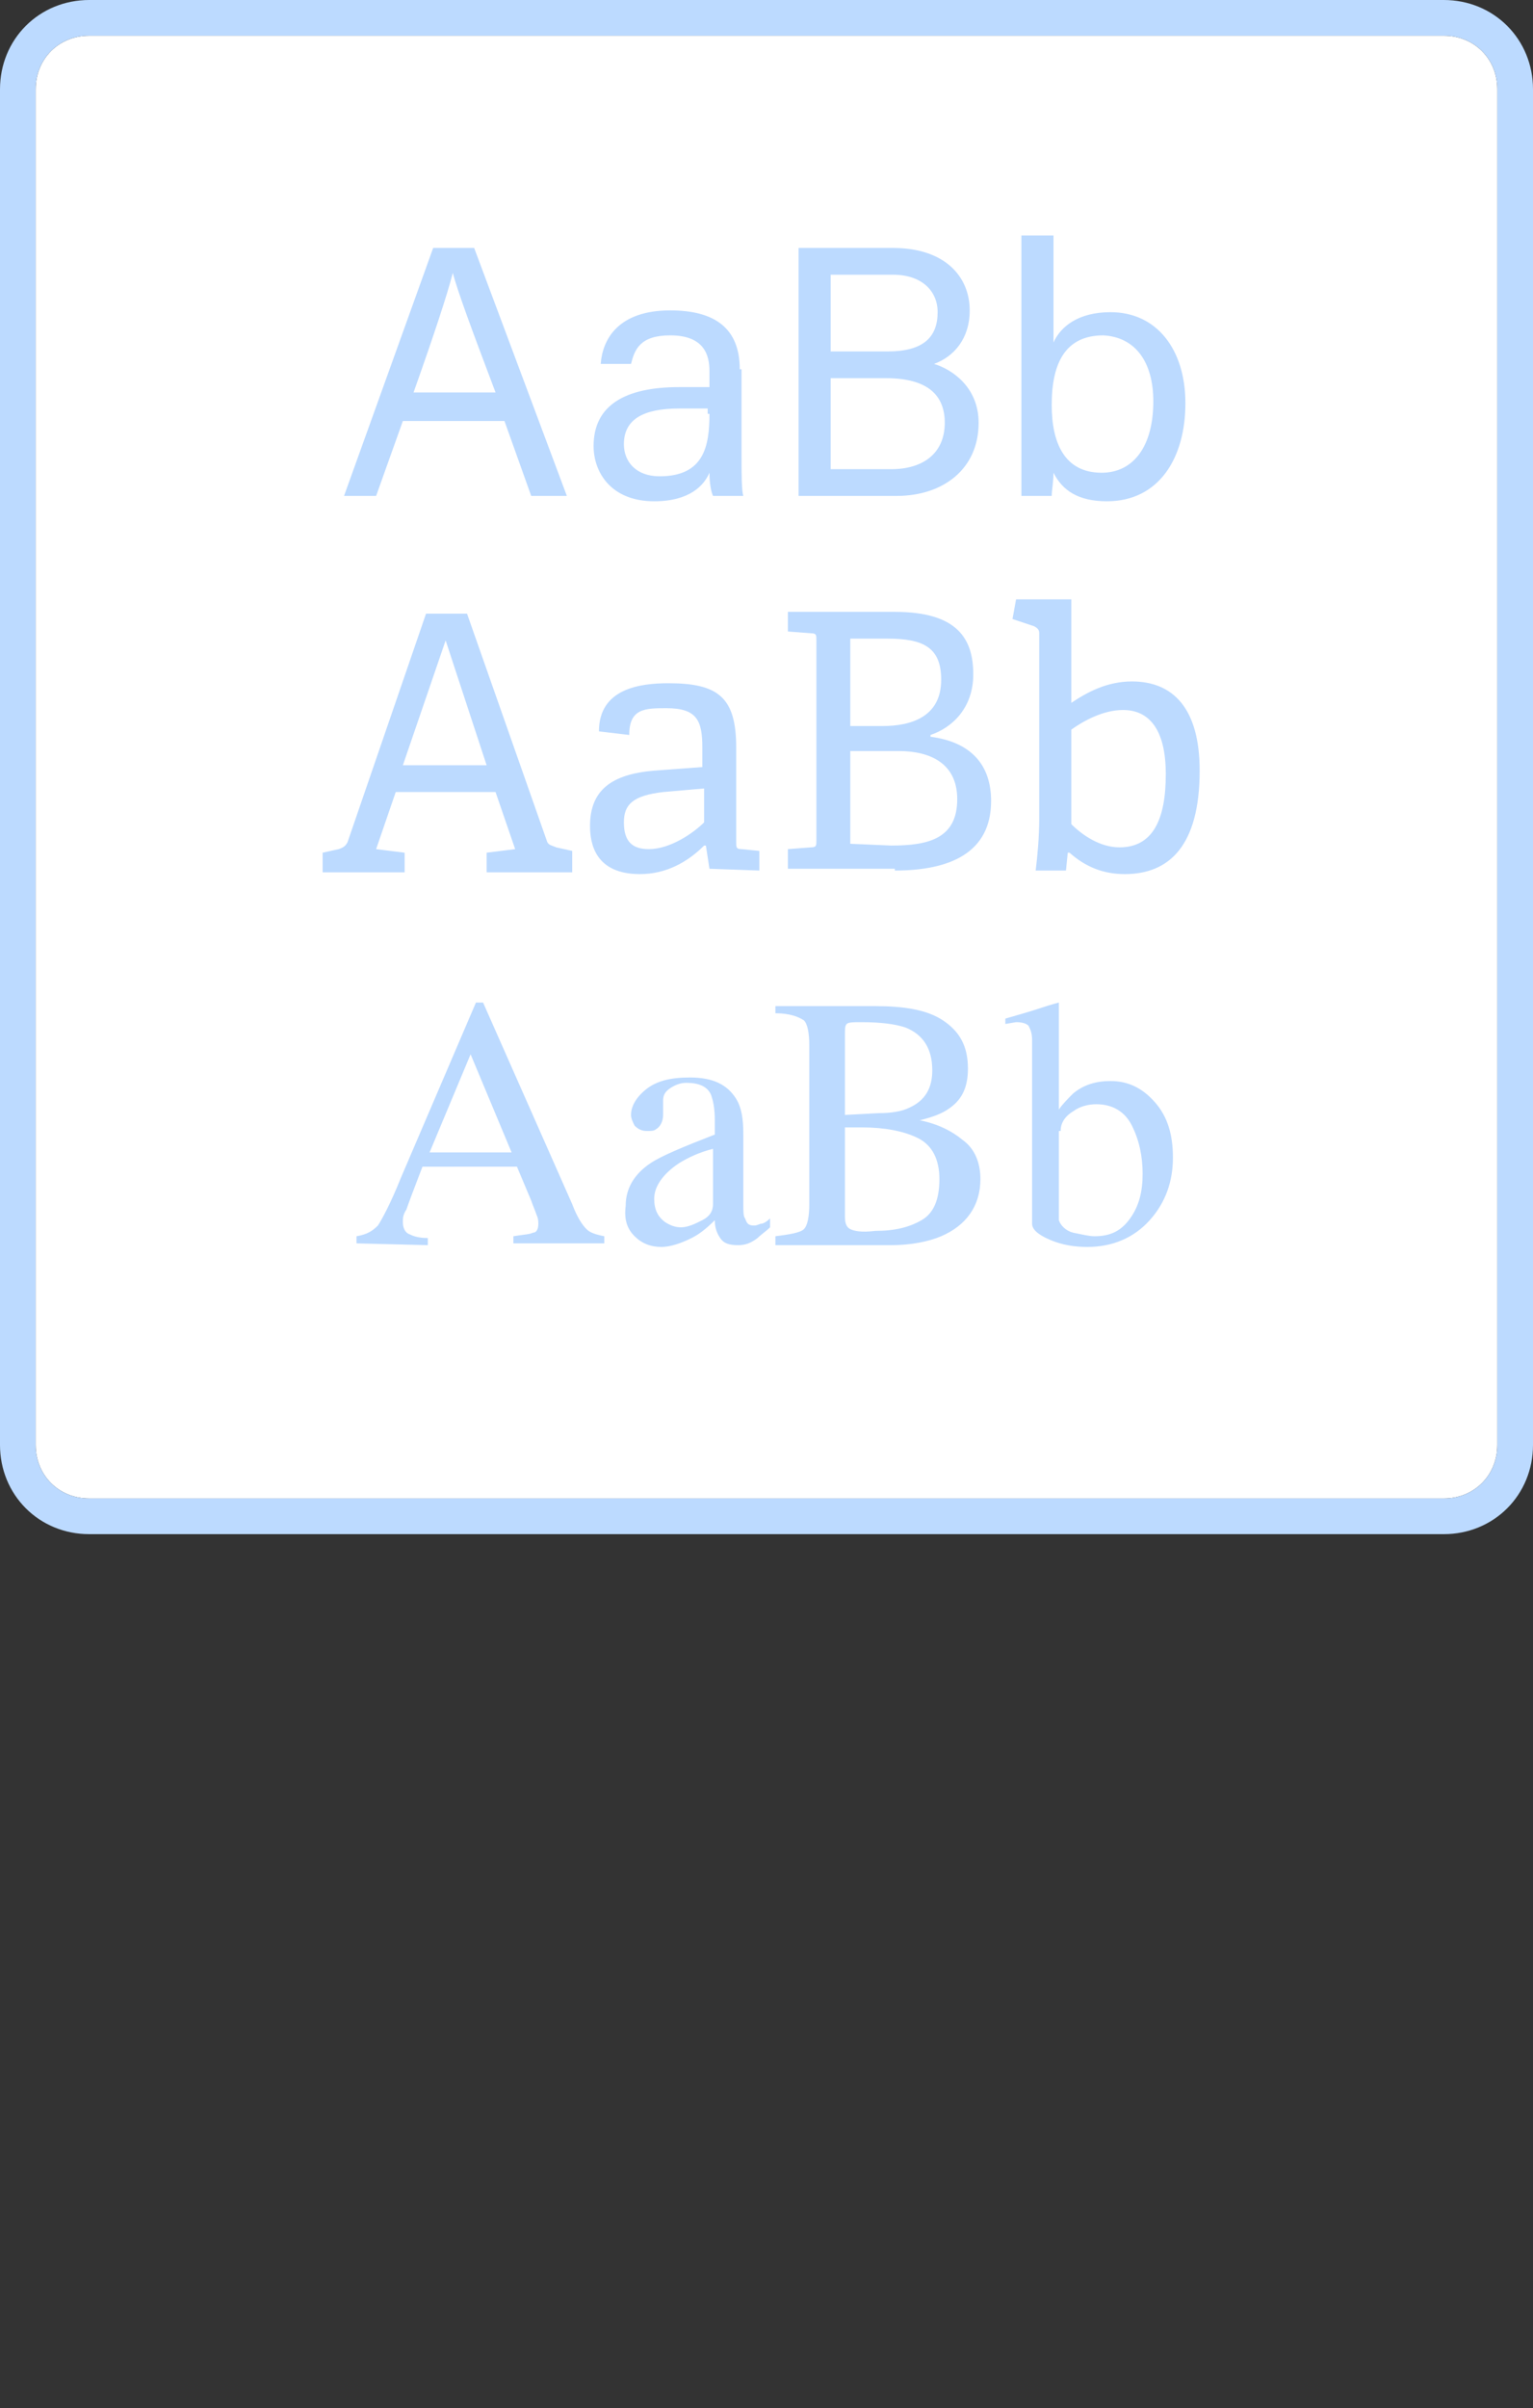 <svg version="1.1" id="SvgjsSvg1325" xmlns:svgjs="http://svgjs.com/svgjs"
	 xmlns="http://www.w3.org/2000/svg" xmlns:xlink="http://www.w3.org/1999/xlink" x="0px" y="0px" viewBox="0 0 86 135"
	 style="enable-background:new 0 0 86 135;" xml:space="preserve">
<rect x="0" y="0" width="86" height="135" fill="#333333" stroke="none"/>
<path id="SvgjsPath1327" style="fill:#FFFFFF;" d="M5,2h76c1.7,0,3,1.3,3,3v76c0,1.7-1.3,3-3,3H5c-1.7,0-3-1.3-3-3V5
	C2,3.3,3.3,2,5,2z"/>
<g>
	<g>
		<defs>
			<path id="SVGID_1_" d="M0,86V0h86v86H0z M2,5v76c0,1.7,1.3,3,3,3h76c1.7,0,3-1.3,3-3V5c0-1.7-1.3-3-3-3H5C3.3,2,2,3.3,2,5z"/>
		</defs>
		<clipPath id="SVGID_2_">
			<use xlink:href="#SVGID_1_"  style="overflow:visible;"/>
		</clipPath>

			<path id="SvgjsPath1328" style="clip-path:url(#SVGID_2_);fill:#FFFFFF;fill-opacity:0;stroke:#BCDAFF;stroke-width:4;stroke-linecap:round;stroke-linejoin:round;stroke-miterlimit:50;stroke-dasharray:0;" d="
			M5,2h76c1.7,0,3,1.3,3,3v76c0,1.7-1.3,3-3,3H5c-1.7,0-3-1.3-3-3V5C2,3.3,3.3,2,5,2z"/>
	</g>
</g>
<path id="SvgjsPath1331" style="fill:#BCDAFF;" d="M32.1,48.8v-1.1l-0.9-0.2c-0.2-0.1-0.4-0.1-0.5-0.3l-4.5-12.8h-2.3l-4.4,12.8
	c-0.1,0.2-0.2,0.3-0.5,0.4l-0.9,0.2v1.1h4.6v-1.1l-1.6-0.2l1.1-3.2h5.6l1.1,3.2l-1.6,0.2v1.1h4.8V48.8z M24,69.8v-0.4
	c-0.5,0-0.8-0.1-1-0.2c-0.3-0.1-0.4-0.4-0.4-0.7c0-0.2,0-0.4,0.2-0.7c0.1-0.3,0.4-1.1,0.9-2.4H29l0.8,1.9c0.1,0.3,0.2,0.5,0.3,0.8
	c0.1,0.2,0.1,0.4,0.1,0.5c0,0.3-0.1,0.5-0.3,0.5c-0.2,0.1-0.5,0.1-1.1,0.2v0.4h5.1v-0.4c-0.5-0.1-0.8-0.2-1-0.4
	c-0.2-0.2-0.5-0.6-0.8-1.4l-5-11.3h-0.4L22.5,66c-0.6,1.5-1.1,2.4-1.3,2.7c-0.3,0.3-0.6,0.5-1.2,0.6v0.4L24,69.8L24,69.8z
	 M28.3,23.6l1.5,4.2h2l-5.2-13.9h-2.3l-5,13.9h1.8l1.5-4.2C22.6,23.6,28.3,23.6,28.3,23.6z M50.2,48.8c3.1,0,5.4-1,5.4-3.9
	c0-2-1.1-3.3-3.4-3.6v-0.1c1.2-0.4,2.4-1.5,2.4-3.4c0-2-0.9-3.5-4.4-3.5h-6v1.1l1.3,0.1c0.3,0,0.3,0.1,0.3,0.4v11.2
	c0,0.3,0,0.4-0.3,0.4l-1.3,0.1v1.1h6V48.8z M59.8,48.8l0.1-1H60c0.9,0.8,1.9,1.2,3.1,1.2c2.5,0,4.2-1.6,4.2-5.8c0-3.5-1.5-5-3.8-5
	c-1.4,0-2.5,0.6-3.4,1.2v-5.8H57l-0.2,1.1l1.2,0.4c0.2,0.1,0.3,0.2,0.3,0.4v10.4c0,1-0.1,2.1-0.2,2.9C58.1,48.8,59.8,48.8,59.8,48.8
	z M43.5,69.8H50c1.1,0,2.1-0.2,2.8-0.5c1.4-0.6,2.2-1.7,2.2-3.2c0-0.9-0.3-1.7-1-2.2c-0.6-0.5-1.4-0.9-2.4-1.1
	c0.8-0.2,1.3-0.4,1.7-0.7c0.7-0.5,1-1.2,1-2.2c0-1.3-0.5-2.1-1.4-2.7s-2.2-0.8-3.8-0.8h-5.6v0.4c0.8,0,1.3,0.2,1.6,0.4
	c0.2,0.2,0.3,0.7,0.3,1.4v8.9c0,0.7-0.1,1.2-0.3,1.4c-0.2,0.2-0.8,0.3-1.6,0.4V69.8z M44.8,27.8h5.5c2.6,0,4.6-1.5,4.6-4.1
	c0-2-1.5-3-2.5-3.3c1.1-0.4,2-1.4,2-3c0-1.9-1.4-3.5-4.3-3.5h-5.3V27.8z M57.3,24.4c0,1.1,0,2.3,0,3.4H59c0-0.3,0.1-0.8,0.1-1.3
	c0.5,1,1.4,1.6,3,1.6c2.9,0,4.4-2.4,4.4-5.5c0-3-1.6-5.1-4.2-5.1c-1.8,0-2.8,0.8-3.2,1.7v-6h-1.8V24.4z M42.6,48.8v-1.1l-1-0.1
	c-0.3,0-0.3-0.1-0.3-0.4v-5.3c0-2.8-1-3.6-3.8-3.6c-1.6,0-3.9,0.3-3.9,2.7l1.7,0.2c0-1.5,0.9-1.5,2.1-1.5c1.7,0,2,0.7,2,2.2V43
	l-2.7,0.2c-2.4,0.2-3.6,1.1-3.6,3.1c0,1,0.3,2.7,2.8,2.7c1.5,0,2.7-0.7,3.6-1.6h0.1l0.2,1.3L42.6,48.8L42.6,48.8z M41.5,20.7
	c0-2.3-1.4-3.3-3.9-3.3c-2.9,0-3.8,1.6-3.9,3h1.7c0.2-0.8,0.5-1.6,2.2-1.6c1.9,0,2.2,1.1,2.2,2v0.9h-1.7c-3,0-4.8,1-4.8,3.3
	c0,1.5,1,3.1,3.4,3.1c2,0,2.8-0.9,3.1-1.6c0,0.6,0.1,1.1,0.2,1.3h1.7c-0.1-0.3-0.1-1.3-0.1-2.2v-4.9H41.5z M35.6,69.3
	c0.4,0.4,0.9,0.6,1.5,0.6c0.5,0,1.1-0.2,1.7-0.5c0.4-0.2,0.8-0.5,1.3-1c0,0.4,0.1,0.7,0.3,1s0.5,0.4,1,0.4c0.4,0,0.7-0.1,1.1-0.4
	c0.2-0.2,0.5-0.4,0.7-0.6v-0.5c-0.2,0.2-0.4,0.3-0.5,0.3s-0.2,0.1-0.4,0.1c-0.3,0-0.4-0.1-0.5-0.4c-0.1-0.1-0.1-0.4-0.1-0.8v-3.9
	c0-0.9-0.1-1.5-0.4-2c-0.5-0.8-1.3-1.2-2.6-1.2c-1.1,0-1.9,0.2-2.5,0.7s-0.8,1-0.8,1.4c0,0.2,0.1,0.4,0.2,0.6
	c0.2,0.2,0.4,0.3,0.7,0.3c0.2,0,0.4,0,0.5-0.1c0.2-0.1,0.4-0.4,0.4-0.8c0-0.1,0-0.2,0-0.4s0-0.3,0-0.4c0-0.3,0.1-0.5,0.4-0.7
	c0.3-0.2,0.6-0.3,0.9-0.3c0.7,0,1.2,0.2,1.4,0.7c0.1,0.3,0.2,0.7,0.2,1.4v0.8c-1.8,0.7-3,1.2-3.6,1.6c-0.9,0.6-1.4,1.4-1.4,2.4
	C35,68.4,35.2,68.9,35.6,69.3z M64.7,22.5c0,2.5-1.1,4-2.9,4c-2.1,0-2.8-1.7-2.8-3.8c0-2.4,0.8-3.9,2.9-3.9
	C63.7,18.9,64.7,20.3,64.7,22.5z M60.1,40.9c0.7-0.5,1.8-1.1,2.9-1.1c1.4,0,2.4,1,2.4,3.6c0,2.5-0.7,4.1-2.6,4.1
	c-1.1,0-2.1-0.7-2.7-1.3C60.1,46.2,60.1,40.9,60.1,40.9z M27.3,42.9h-4.7l2.4-7L27.3,42.9z M46.6,21.2h3.1c2.4,0,3.3,1,3.3,2.5
	c0,1.7-1.2,2.6-3,2.6h-3.4C46.6,26.3,46.6,21.2,46.6,21.2z M47.7,47.3v-5.2h2.7c1.8,0,3.3,0.7,3.3,2.7c0,2.2-1.6,2.6-3.7,2.6
	L47.7,47.3L47.7,47.3z M23.2,22c1.1-3.1,1.9-5.5,2.2-6.7l0,0c0.3,1.1,1,3,2.4,6.7H23.2z M47.7,68.9c-0.2-0.1-0.3-0.3-0.3-0.7v-5
	c0.2,0,0.3,0,0.4,0c0.1,0,0.3,0,0.6,0c1.2,0,2.3,0.2,3.1,0.6c0.8,0.4,1.2,1.2,1.2,2.3c0,1.1-0.3,1.9-1,2.3S50.2,69,49.1,69
	C48.3,69.1,47.9,69,47.7,68.9z M46.6,19.7v-4.3h3.5c1.6,0,2.5,0.9,2.5,2.1c0,1.4-0.8,2.2-2.8,2.2H46.6z M24.1,64.6l2.3-5.5l2.3,5.5
	H24.1z M47.4,62.5V58c0-0.3,0-0.5,0.1-0.6s0.4-0.1,0.8-0.1c1.1,0,1.9,0.1,2.5,0.3c1,0.4,1.5,1.2,1.5,2.4c0,1-0.4,1.7-1.3,2.1
	c-0.4,0.2-1,0.3-1.7,0.3L47.4,62.5z M47.7,40.7v-4.9h2.1c2,0,3,0.5,3,2.3c0,2.1-1.7,2.6-3.3,2.6C49.5,40.7,47.7,40.7,47.7,40.7z
	 M39.8,23.2c0,1.8-0.3,3.5-2.8,3.5c-1.3,0-2-0.8-2-1.8c0-1.4,1.1-2,3.1-2h1.6v0.3H39.8z M39.5,46.1c-0.6,0.6-1.9,1.5-3.1,1.5
	c-0.9,0-1.4-0.4-1.4-1.5c0-1,0.5-1.5,2.2-1.7l2.3-0.2V46.1z M40,67.5c0,0.4-0.2,0.7-0.6,0.9s-0.8,0.4-1.2,0.4
	c-0.3,0-0.6-0.1-0.9-0.3c-0.4-0.3-0.6-0.7-0.6-1.3c0-0.7,0.5-1.4,1.4-2c0.5-0.3,1.1-0.6,1.9-0.8C40,64.4,40,67.5,40,67.5z M57,57.3
	c0.4,0,0.6,0.1,0.7,0.2c0.1,0.2,0.2,0.4,0.2,0.8v10.3c0,0.3,0.3,0.6,1,0.9s1.4,0.4,2.1,0.4c1.4,0,2.6-0.5,3.5-1.5s1.3-2.2,1.3-3.5
	c0-1.3-0.3-2.3-1-3.1s-1.5-1.2-2.5-1.2c-0.8,0-1.5,0.2-2.1,0.7c-0.3,0.3-0.6,0.6-0.8,0.9v-5.9v-0.1c0,0-0.4,0.1-1,0.3
	s-1.3,0.4-2,0.6v0.3L57,57.3z M59.5,63.4c0-0.4,0.2-0.8,0.7-1.1c0.4-0.3,0.9-0.4,1.3-0.4c0.9,0,1.6,0.4,2,1.2s0.6,1.7,0.6,2.7
	s-0.2,1.8-0.7,2.5s-1.1,1-2,1c-0.3,0-0.7-0.1-1.2-0.2c-0.4-0.1-0.7-0.4-0.8-0.7v-5H59.5z"/>
</svg>
